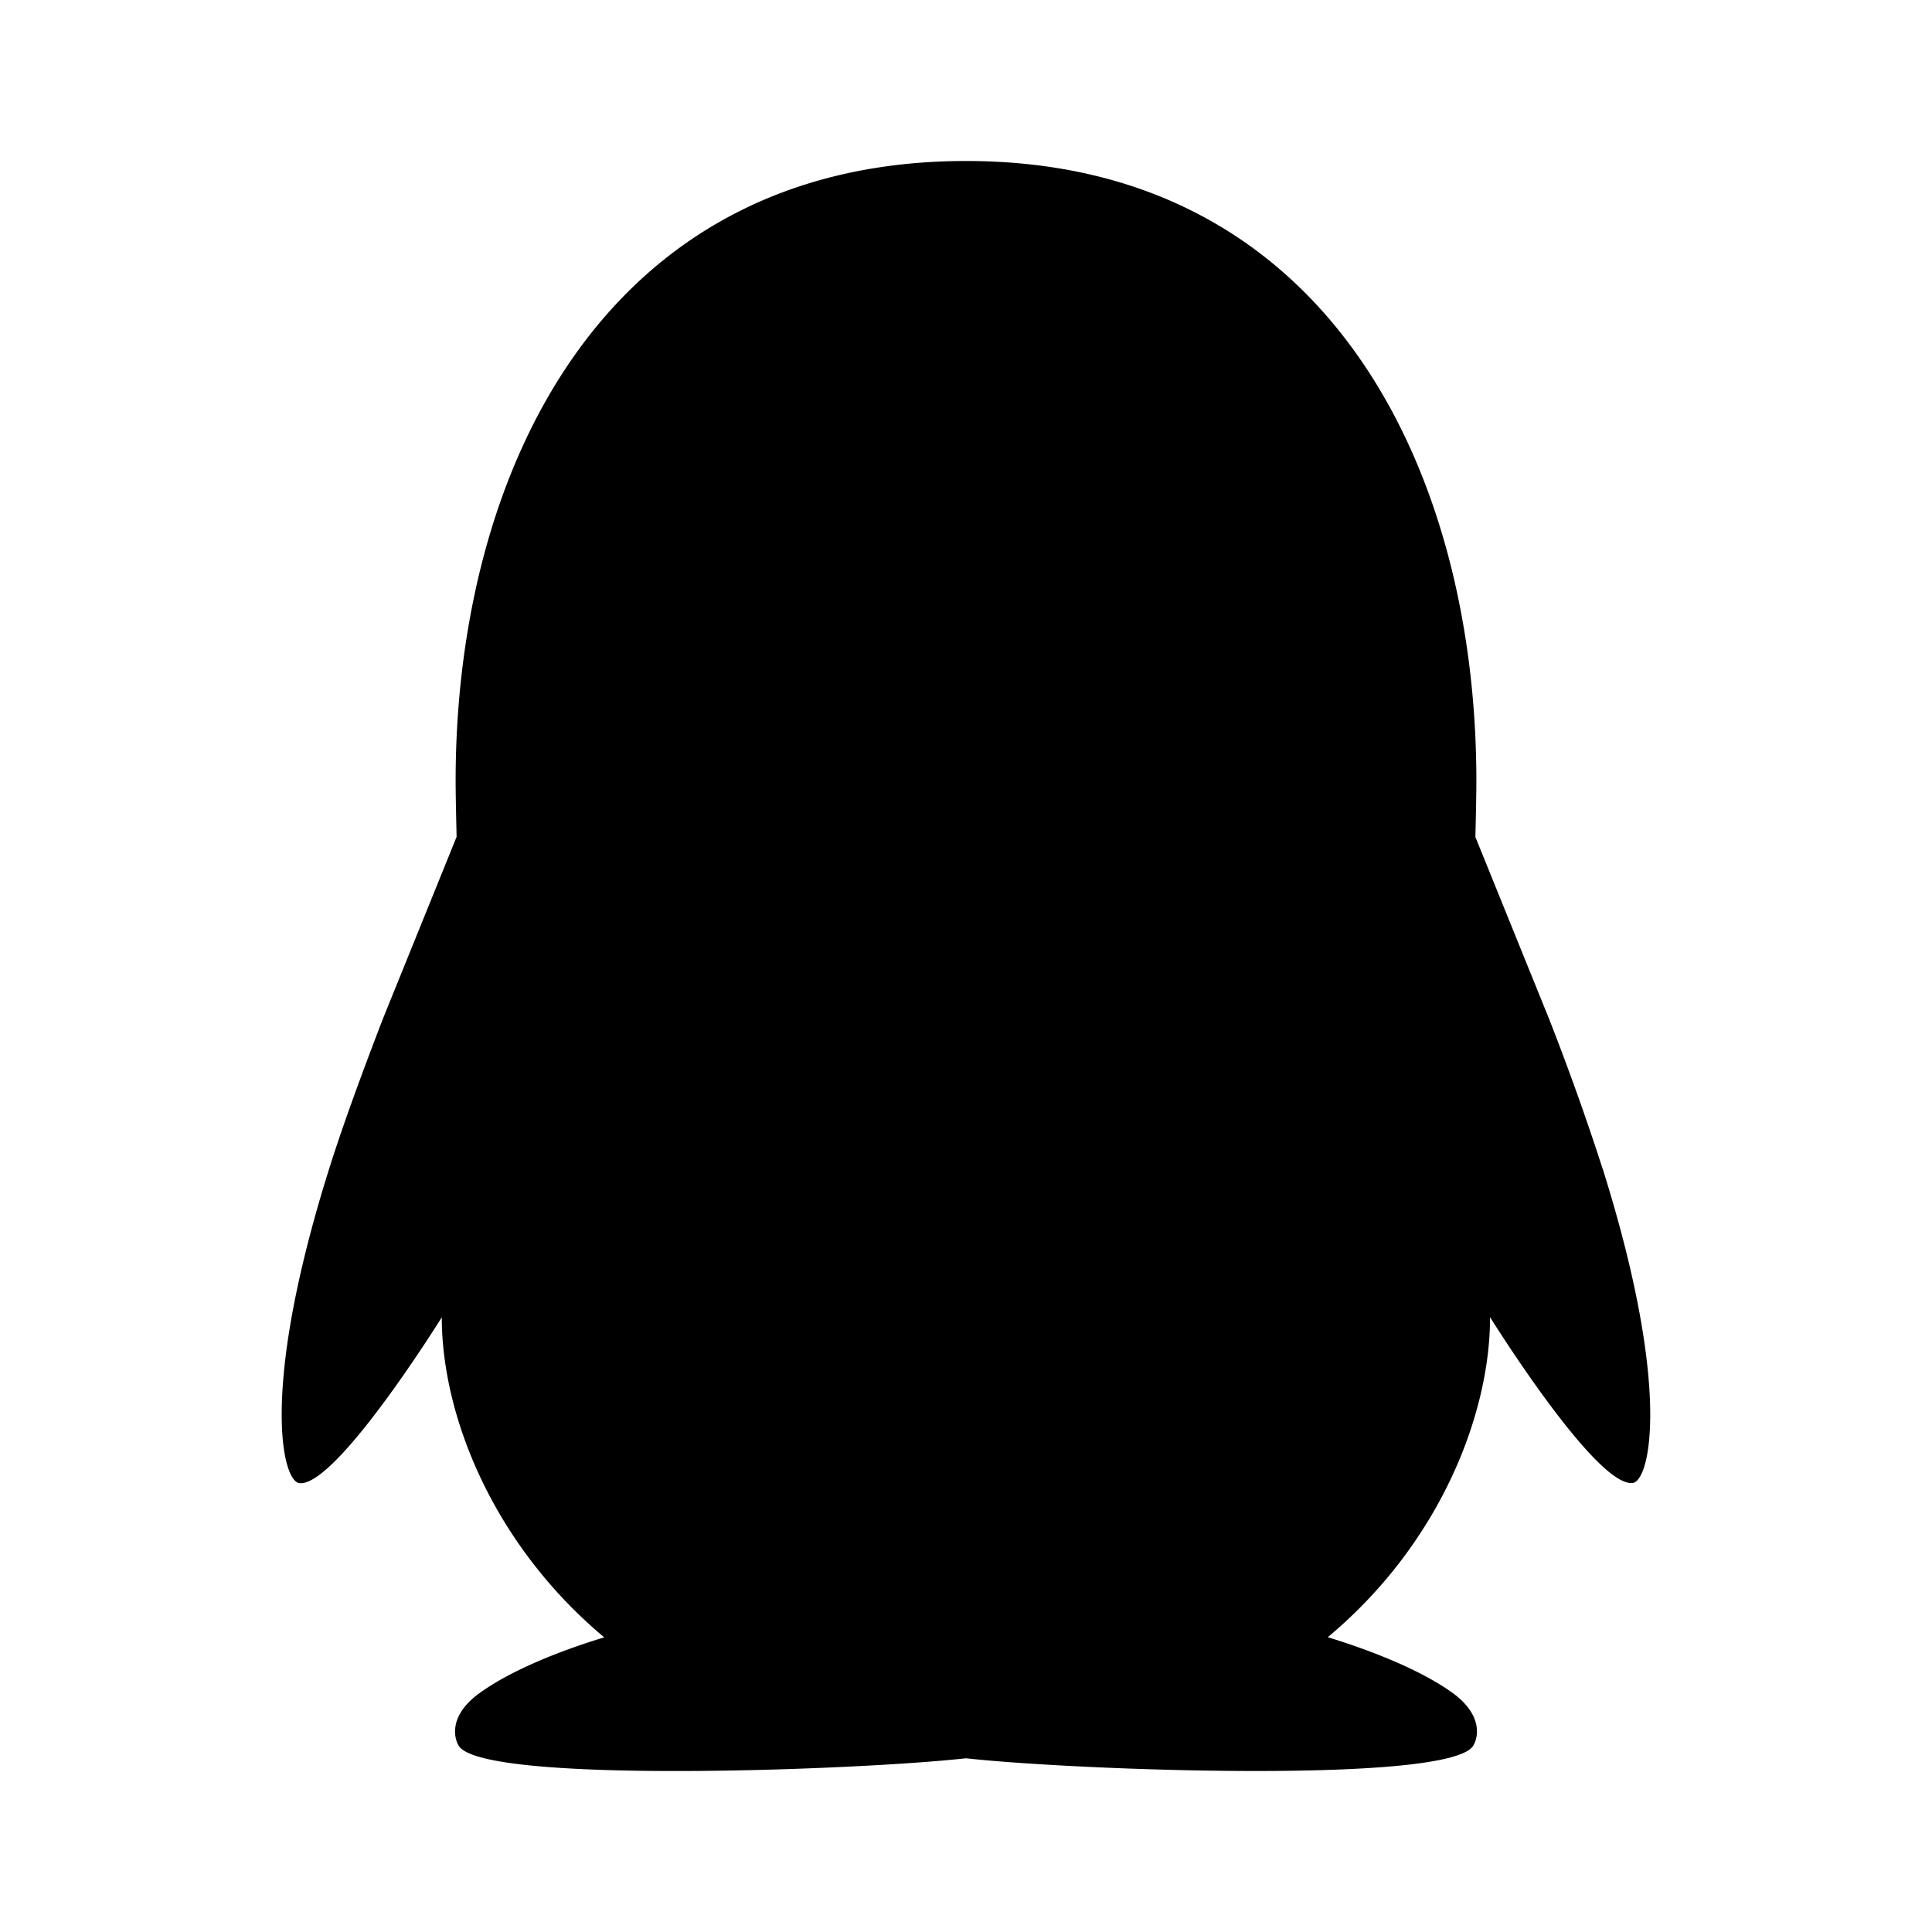 <svg xmlns="http://www.w3.org/2000/svg" width="100%" height="100%" viewBox="0 0 1200 1200"><path fill="currentColor" d="M995.6 726.5A1598.8 1598.8 0 0 0 961.9 632.2L916.4 519.9C916.4 518.6 917 496.5 917 485 917 293 825.4 100 600 100 374.7 100 283 293 283 485 283 496.4 283.6 518.5 283.6 519.8L238.1 632.1C225.7 664.3 213.3 697.7 204.3 726.4 161.3 863.3 175.3 919.9 185.9 921.2 208.7 923.9 274.4 818.2 274.4 818.2 274.4 879.4 306.3 959.3 375.3 1017 349.5 1024.8 317.9 1037 297.6 1051.8 279.3 1065.1 281.6 1078.8 284.9 1084.3 299.4 1108.3 532.6 1099.6 600 1092.1 667.4 1099.6 900.8 1108.3 915.1 1084.2 918.4 1078.7 920.7 1065.1 902.5 1051.7 882.1 1036.9 850.5 1024.8 824.7 1016.9 893.7 959.3 925.5 879.4 925.5 818.1 925.5 818.1 991.3 923.9 1014.1 921.1 1024.7 919.9 1038.6 863.3 995.6 726.4" /></svg>